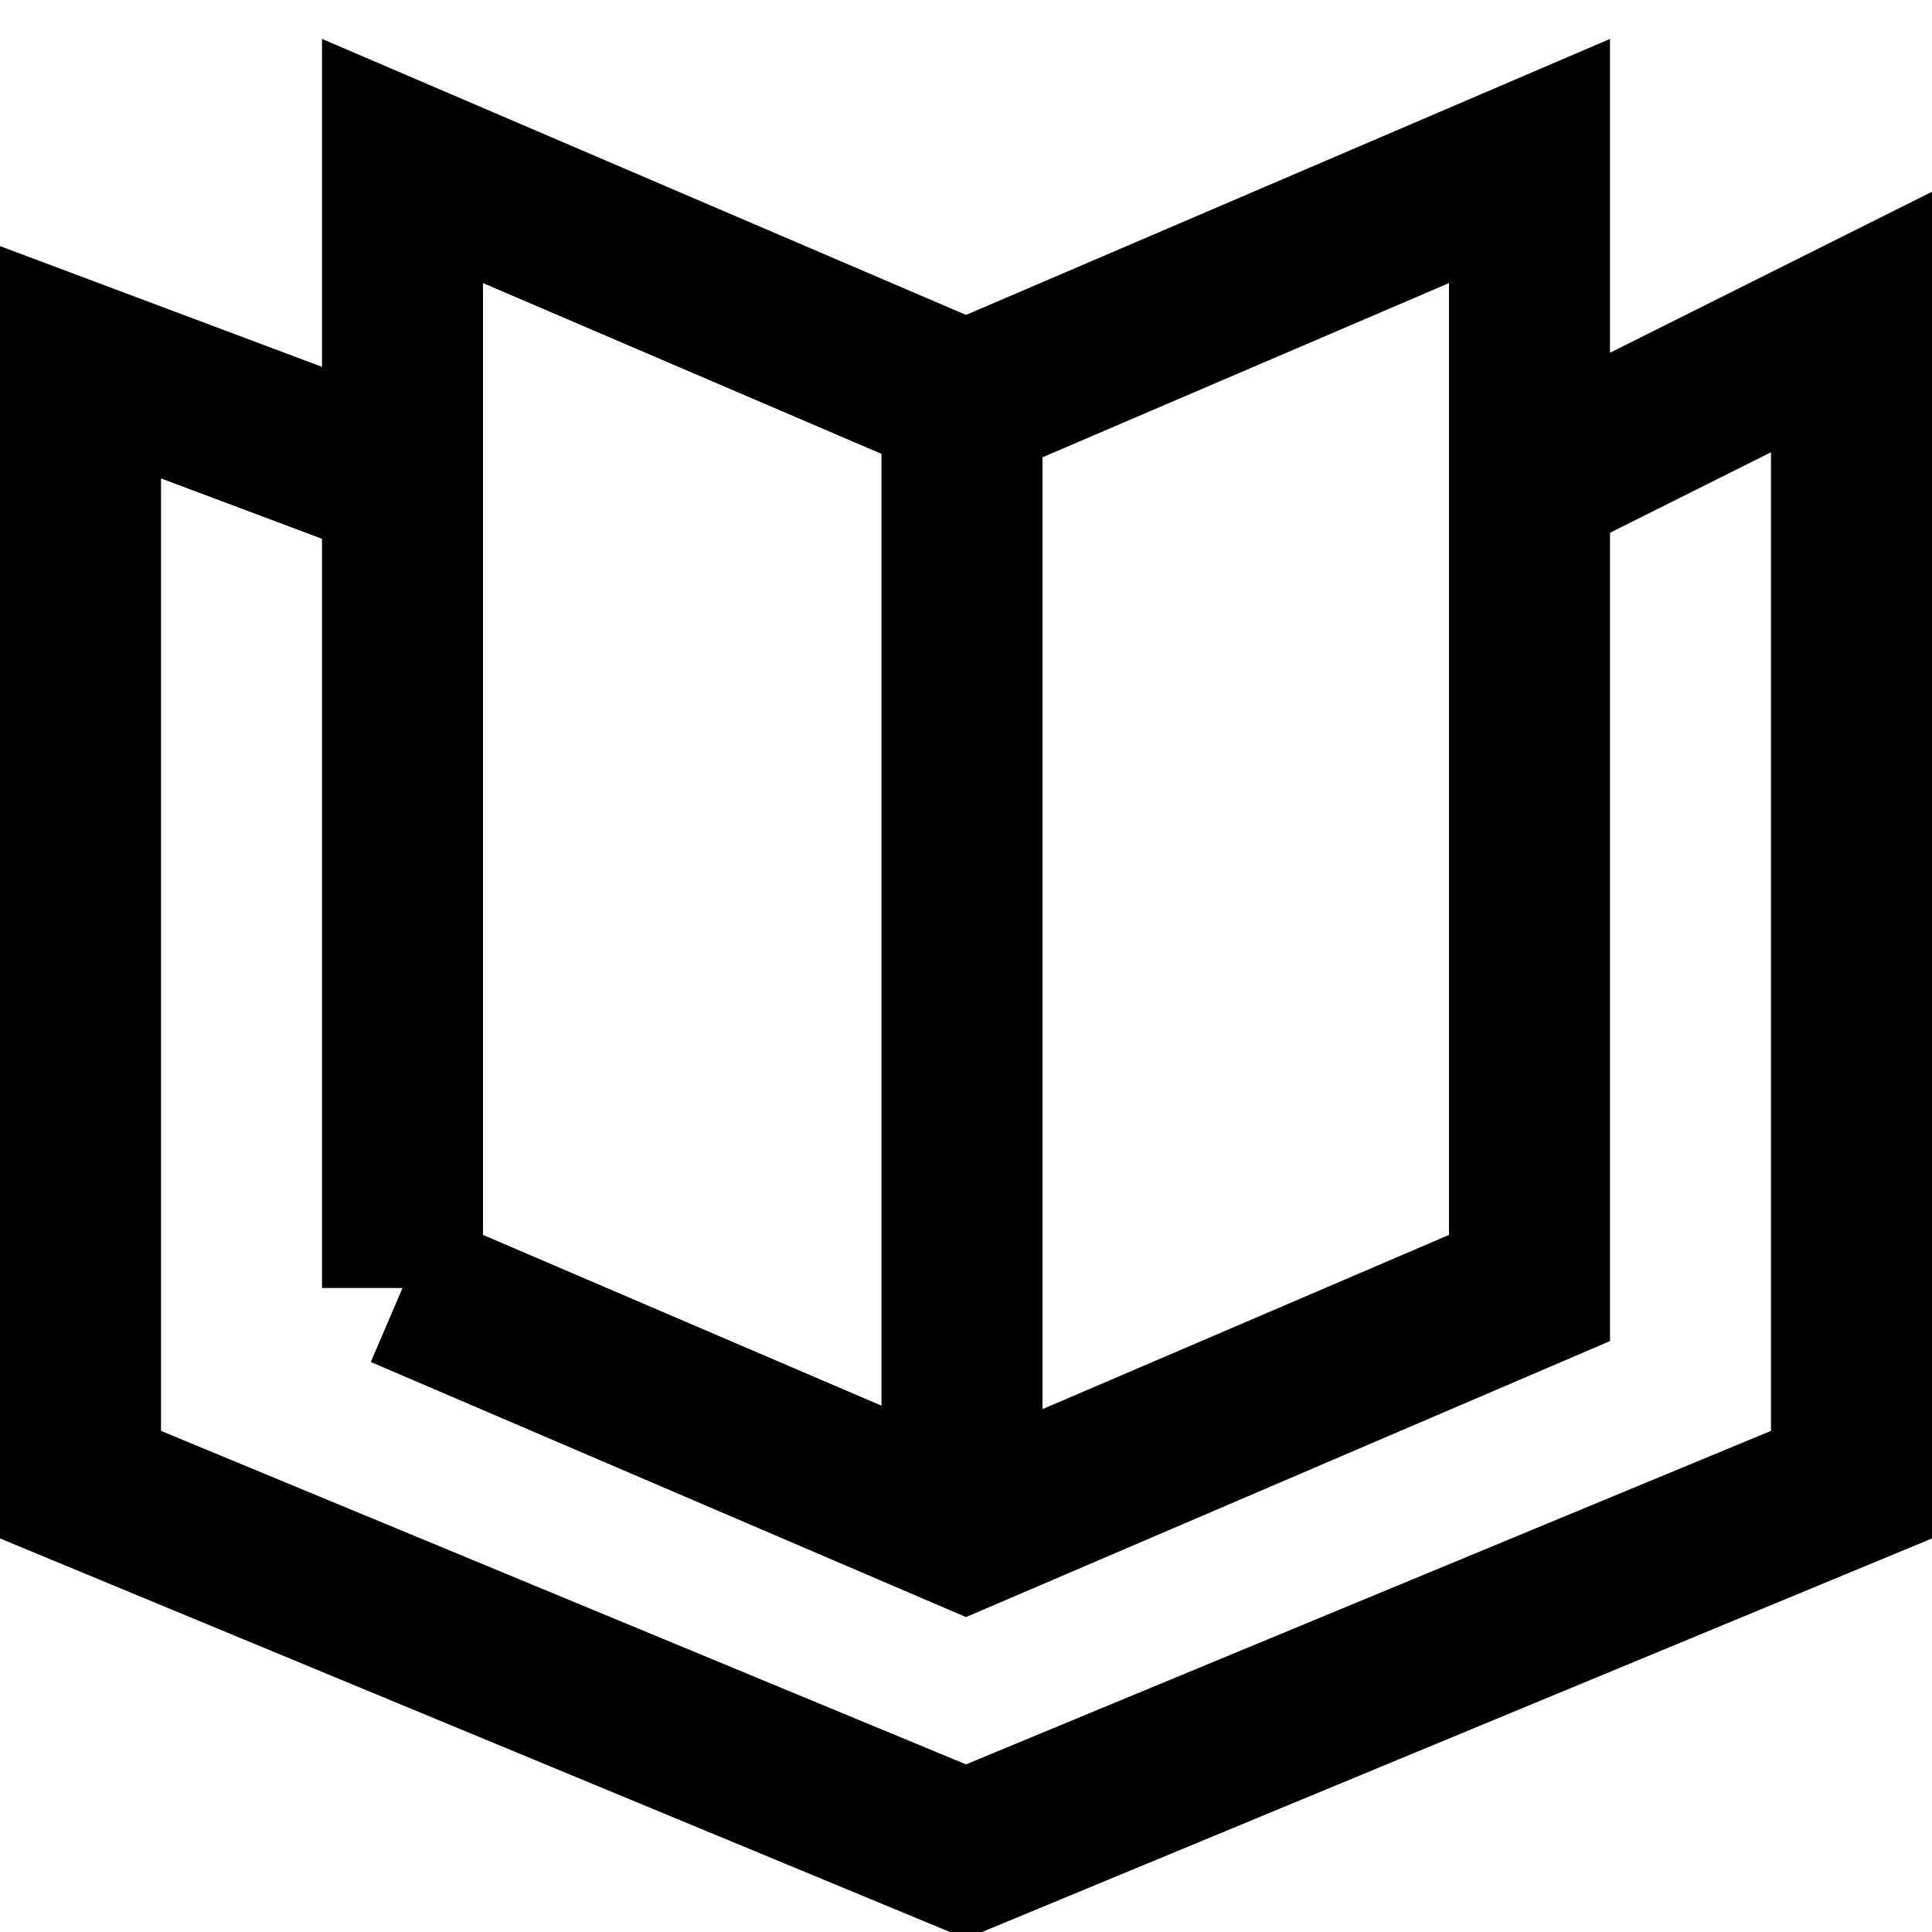 <svg xmlns="http://www.w3.org/2000/svg" viewBox="0 0 24 24" width="24" height="24" fill="currentColor"><path fill="none" stroke="#000" stroke-width="2" d="M5 6 1 4.5v13.943L12 23l11-4.557V4l-4 2M5 16V2l7 3 7-3v14l-7 3-7-3Zm6.95-11v14"/></svg>